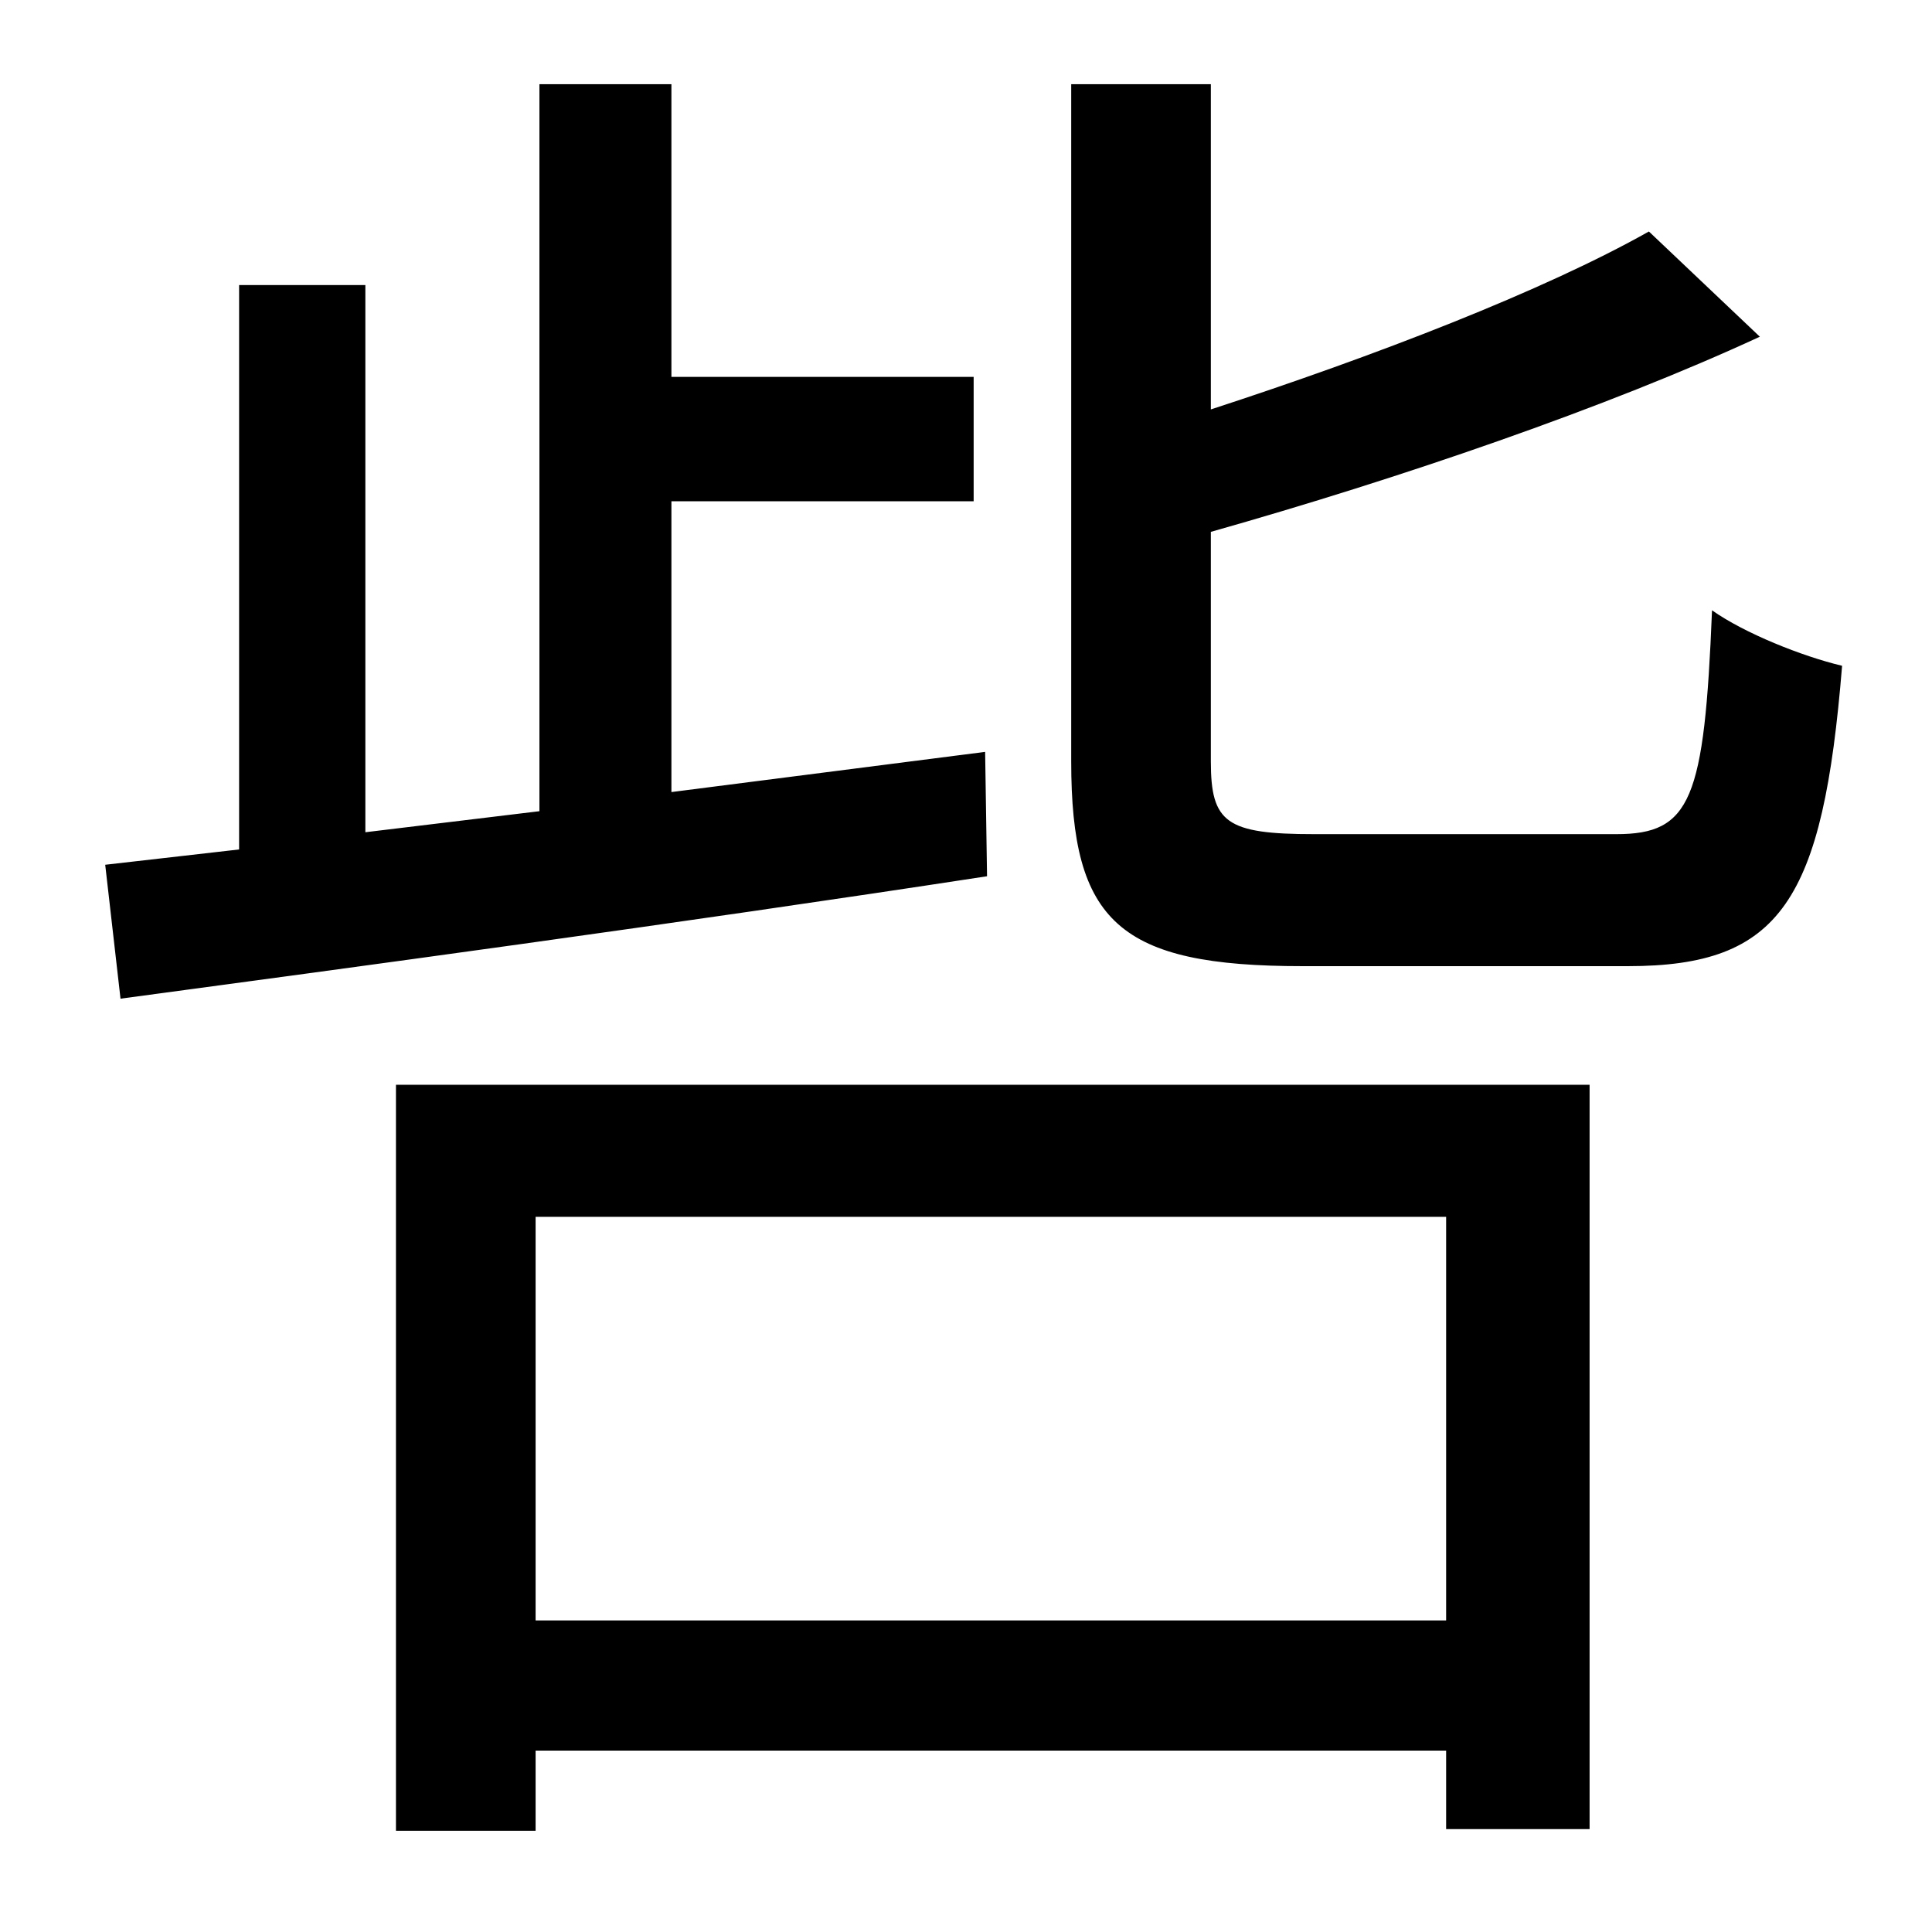 <?xml version="1.0" standalone="no"?>
<!DOCTYPE svg PUBLIC "-//W3C//DTD SVG 1.1//EN" "http://www.w3.org/Graphics/SVG/1.1/DTD/svg11.dtd" >
<svg xmlns="http://www.w3.org/2000/svg" xmlns:xlink="http://www.w3.org/1999/xlink" version="1.1" viewBox="-10 0 1010 1000">
   <path fill="currentColor"
d="M505 393l1 65c-163 25 -334 48 -453 64l-8 -70l70 -8v-295h66v286l91 -11v-380h69v153h158v65h-158v152zM746 636h-476v211h476v-211zM197 957v-390h624v389h-75v-41h-476v42h-73zM677 436h158c39 0 46 -18 50 -117c17 12 47 24 68 29c-10 123 -32 157 -112 157h-170
c-96 0 -121 -23 -121 -107v-354h73v170c86 -28 174 -62 229 -93l58 55c-80 37 -188 74 -287 102v120c0 32 8 38 54 38z" />
</svg>
